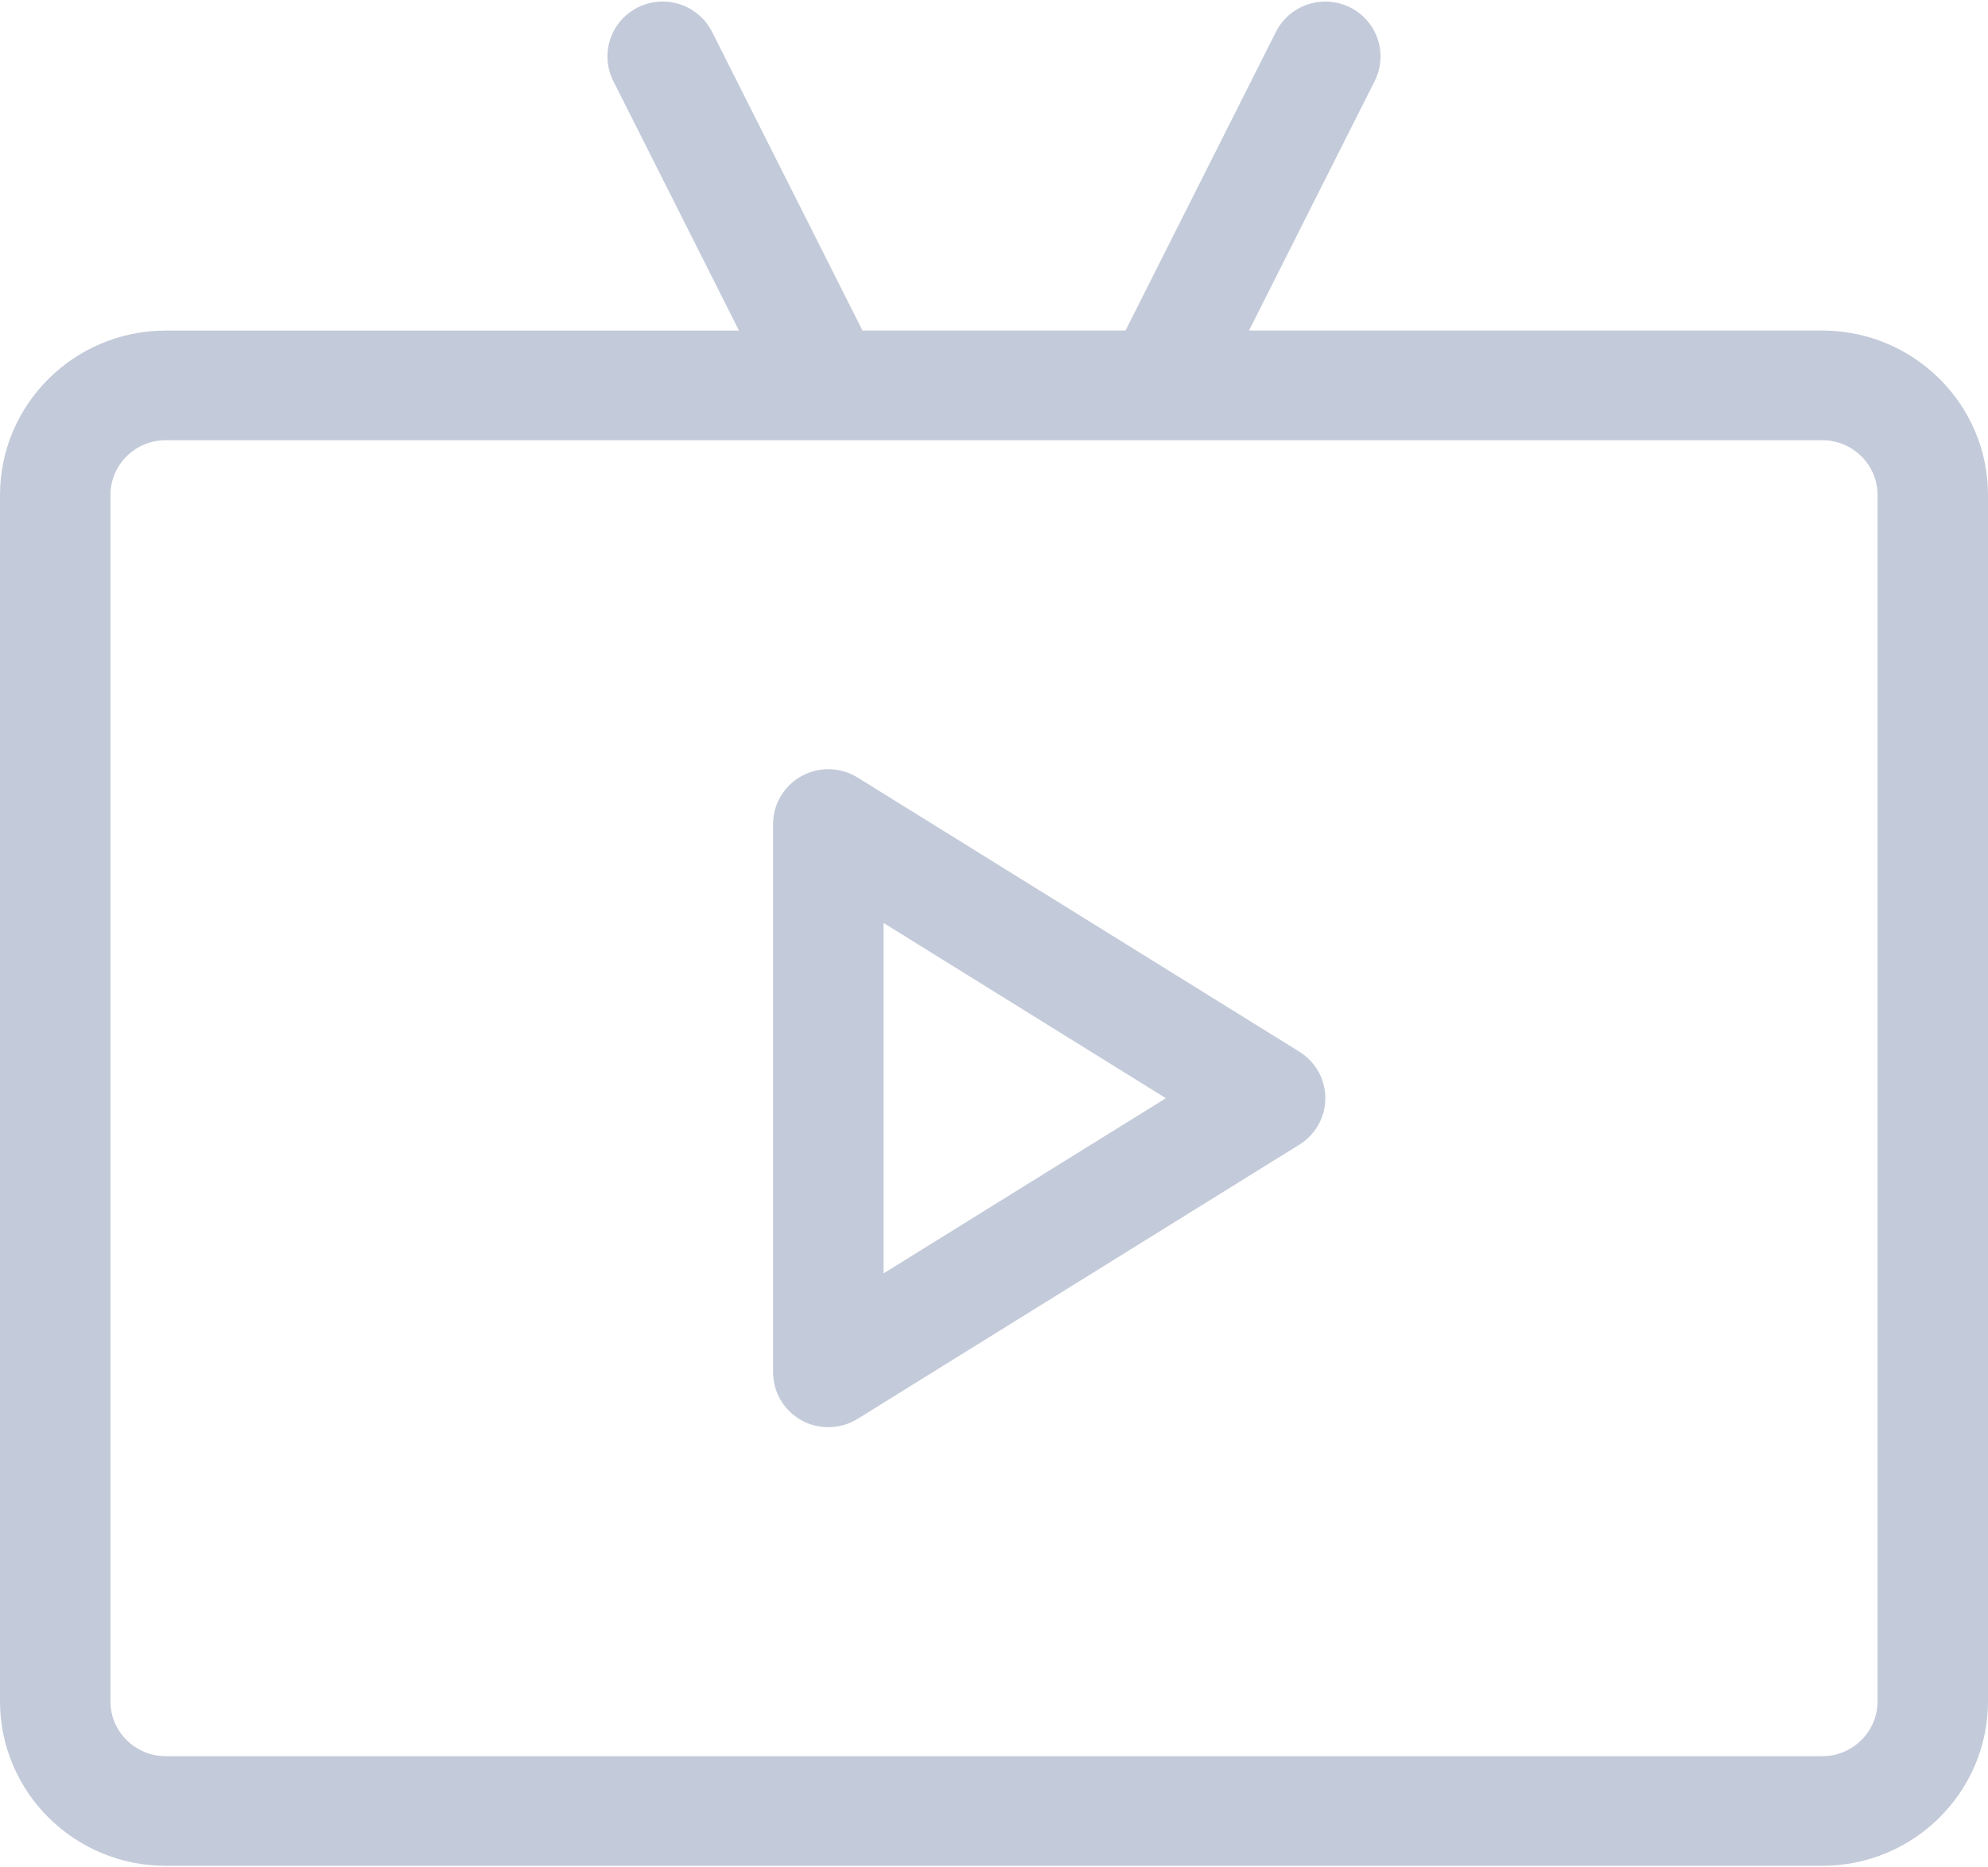 
<svg width="33px" height="31px" viewBox="0 0 33 31" version="1.1" xmlns="http://www.w3.org/2000/svg" xmlns:xlink="http://www.w3.org/1999/xlink">
    <g id="首页" stroke="none" stroke-width="1" fill="none" fill-rule="evenodd">
        <g id="首页概览" transform="translate(-1089, -339)" fill-rule="nonzero" fill="#C3CAD9">
            <g id="直播-6" transform="translate(1089, 339)">
                <g id="Group">
                    <path d="M30.25,5.487 L20.733,5.487 L22.82,1.344 C22.966,1.053 22.945,0.706 22.765,0.435 C22.584,0.163 22.272,0.008 21.945,0.028 C21.618,0.047 21.326,0.238 21.18,0.529 L18.683,5.487 L14.317,5.487 L11.82,0.529 C11.673,0.238 11.382,0.047 11.055,0.027 C10.728,0.008 10.415,0.163 10.235,0.435 C10.054,0.706 10.034,1.053 10.18,1.344 L12.267,5.488 L2.75,5.488 C1.232,5.489 0.002,6.711 0,8.218 L0,28.244 C0.002,29.751 1.232,30.973 2.75,30.974 L30.25,30.974 C31.768,30.973 32.998,29.751 33,28.244 L33,8.218 C32.999,6.71 31.768,5.489 30.25,5.487 L30.25,5.487 Z M31.167,28.243 C31.166,28.746 30.756,29.153 30.25,29.154 L2.75,29.154 C2.244,29.153 1.834,28.746 1.833,28.243 L1.833,8.218 C1.834,7.715 2.244,7.308 2.75,7.308 L30.25,7.308 C30.756,7.308 31.166,7.715 31.167,8.218 L31.167,28.243 Z" id="Shape"></path>
                    <path d="M21.569,17.459 L14.236,12.908 C13.954,12.732 13.597,12.723 13.306,12.883 C13.014,13.044 12.833,13.349 12.833,13.68 L12.833,22.782 C12.833,23.113 13.014,23.418 13.306,23.579 C13.597,23.739 13.954,23.729 14.236,23.554 L21.569,19.002 C21.837,18.836 22,18.545 22,18.231 C22,17.917 21.837,17.626 21.569,17.459 L21.569,17.459 Z M14.667,21.139 L14.667,15.322 L19.353,18.231 L14.667,21.139 Z" id="Shape"></path>
                </g>
            </g>
        </g>
    </g>
</svg>